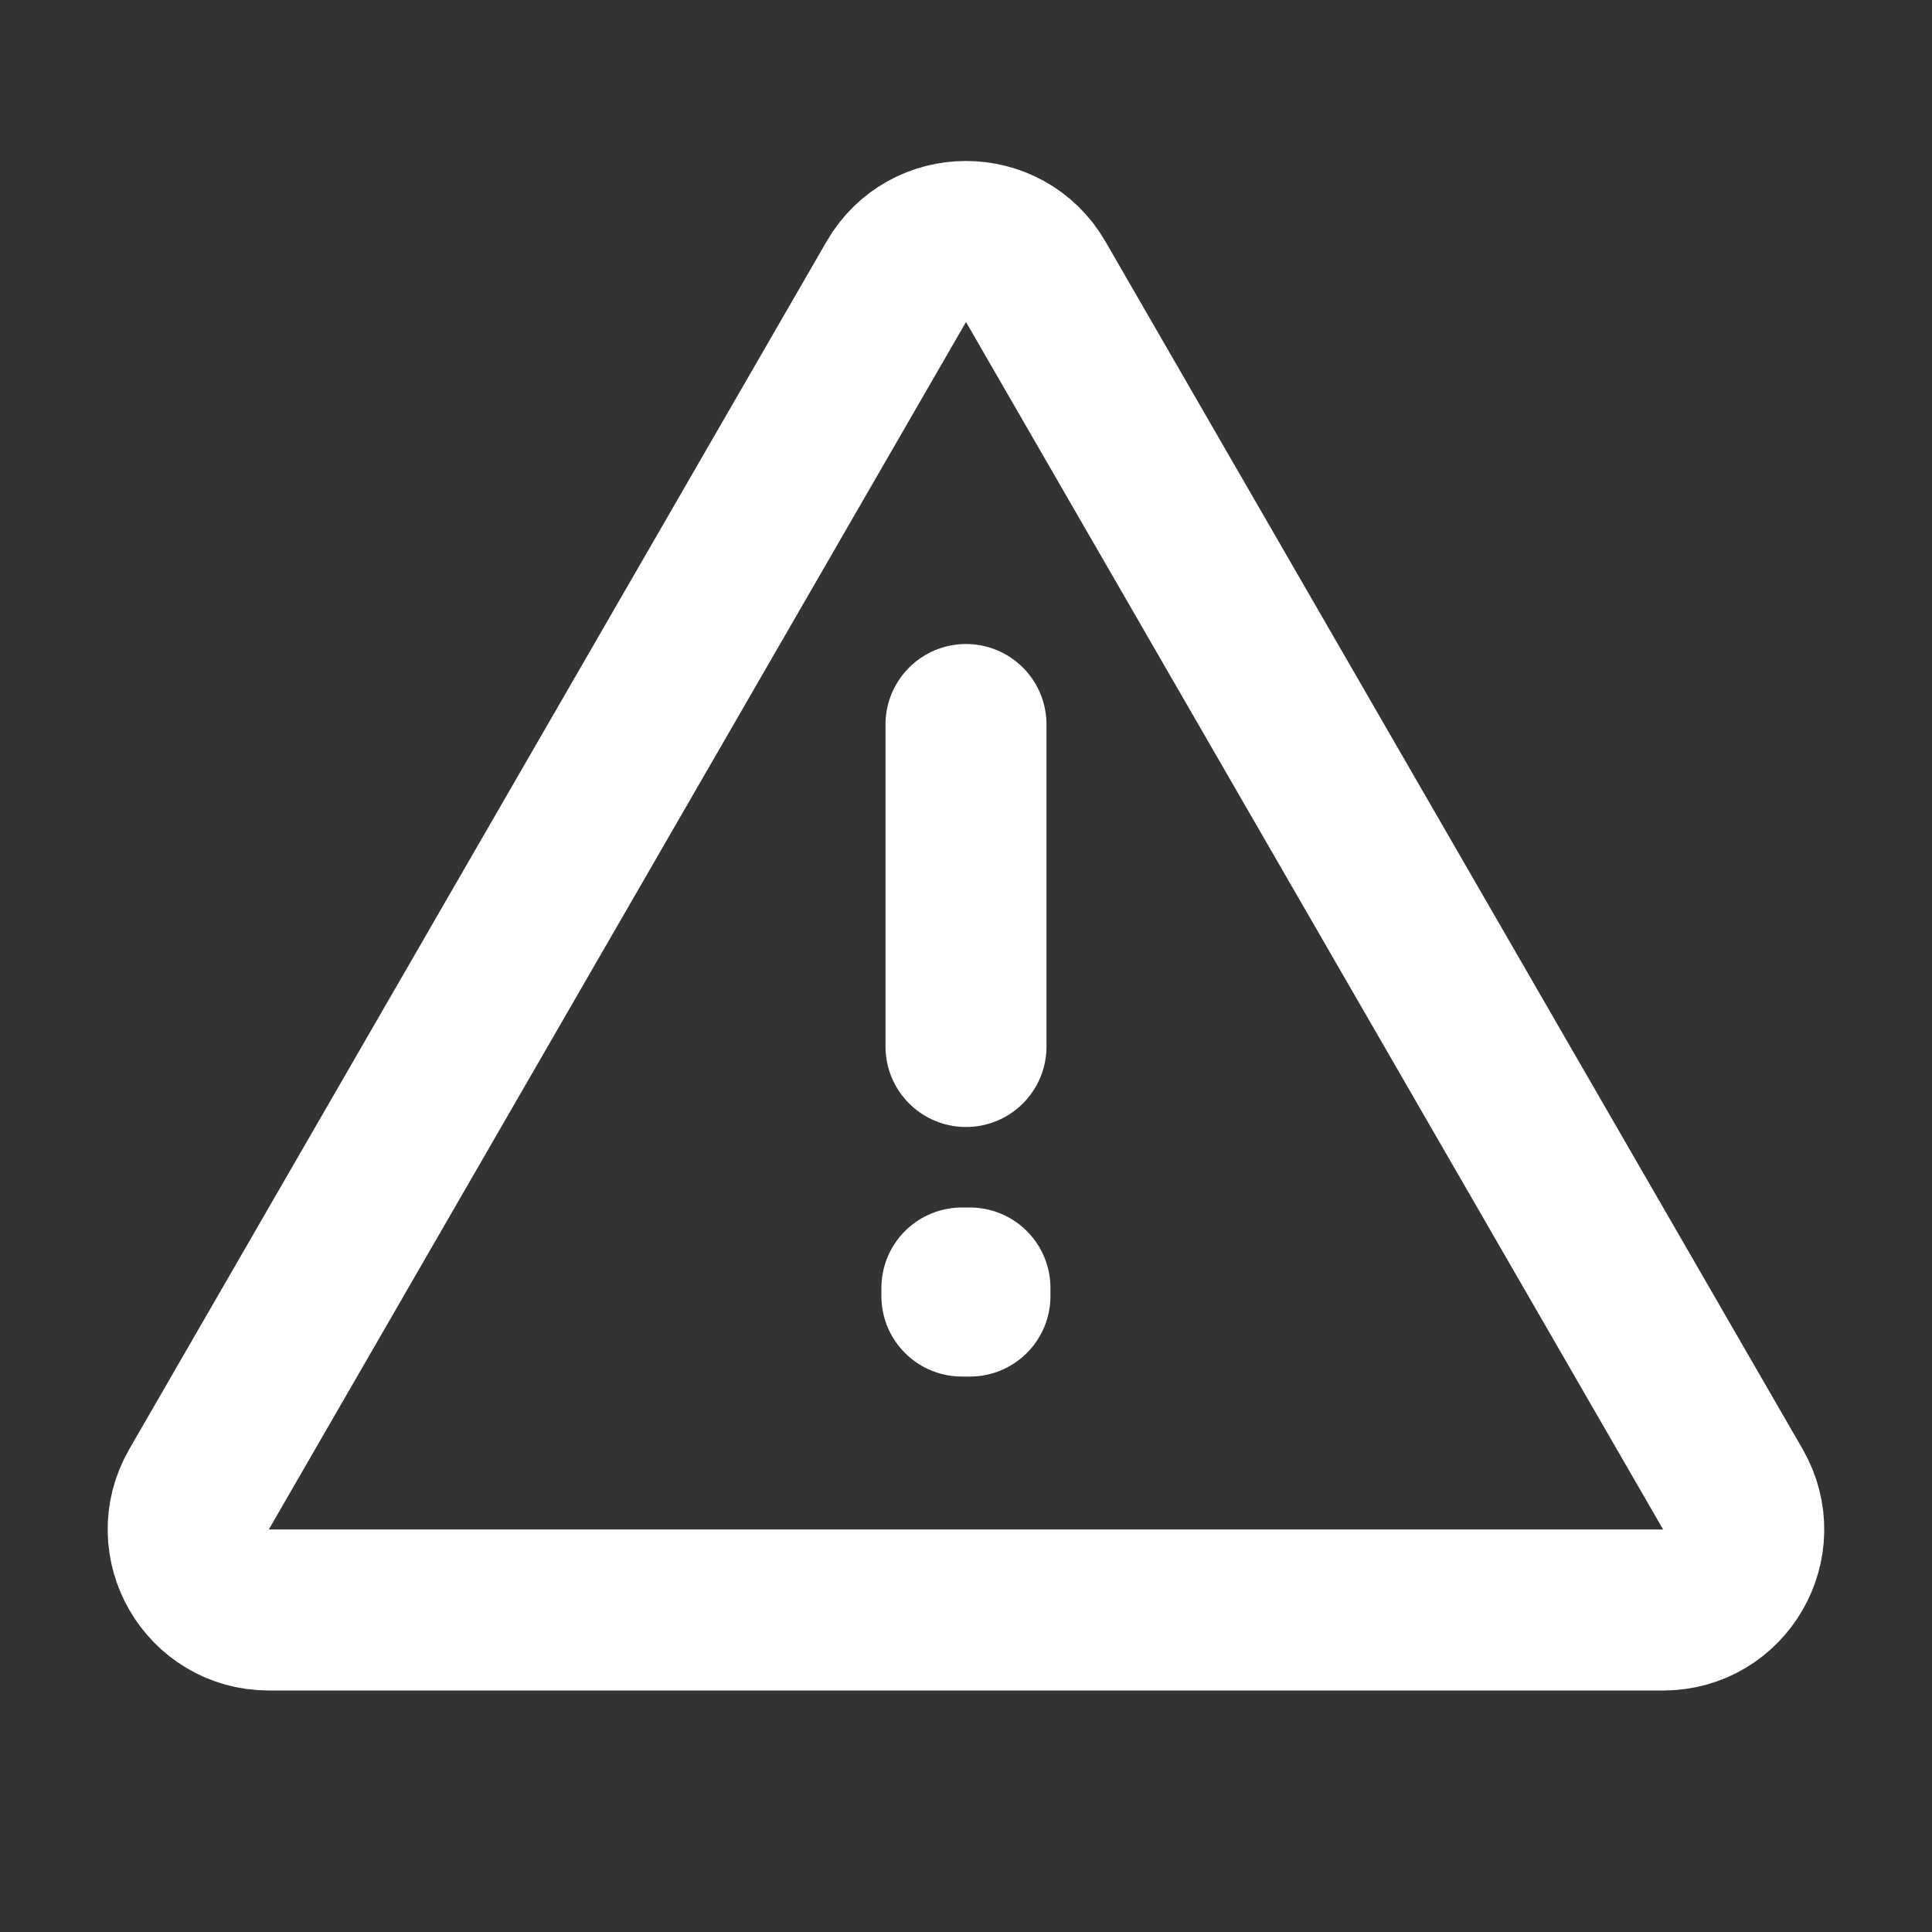 <svg width="24" height="24" viewBox="0 0 24 24" fill="none" xmlns="http://www.w3.org/2000/svg">
<rect x="0" y="0" width="24" height="24" fill="#333333" stroke="none"/>
<path d="M21.526 18.5L12.866 3.5C12.481 2.833 11.518 2.833 11.134 3.5L2.473 18.5C2.088 19.167 2.57 20 3.339 20H20.66C21.43 20 21.911 19.167 21.526 18.5Z" stroke="white" stroke-width="2" stroke-linecap="round" stroke-linejoin="round"/>
<path d="M11.949 16H12.049V16.1H11.949V16Z" stroke="white" stroke-width="2" stroke-linecap="round" stroke-linejoin="round"/>
<path d="M12 9V13" stroke="white" stroke-width="2" stroke-linecap="round" stroke-linejoin="round"/>
</svg>
